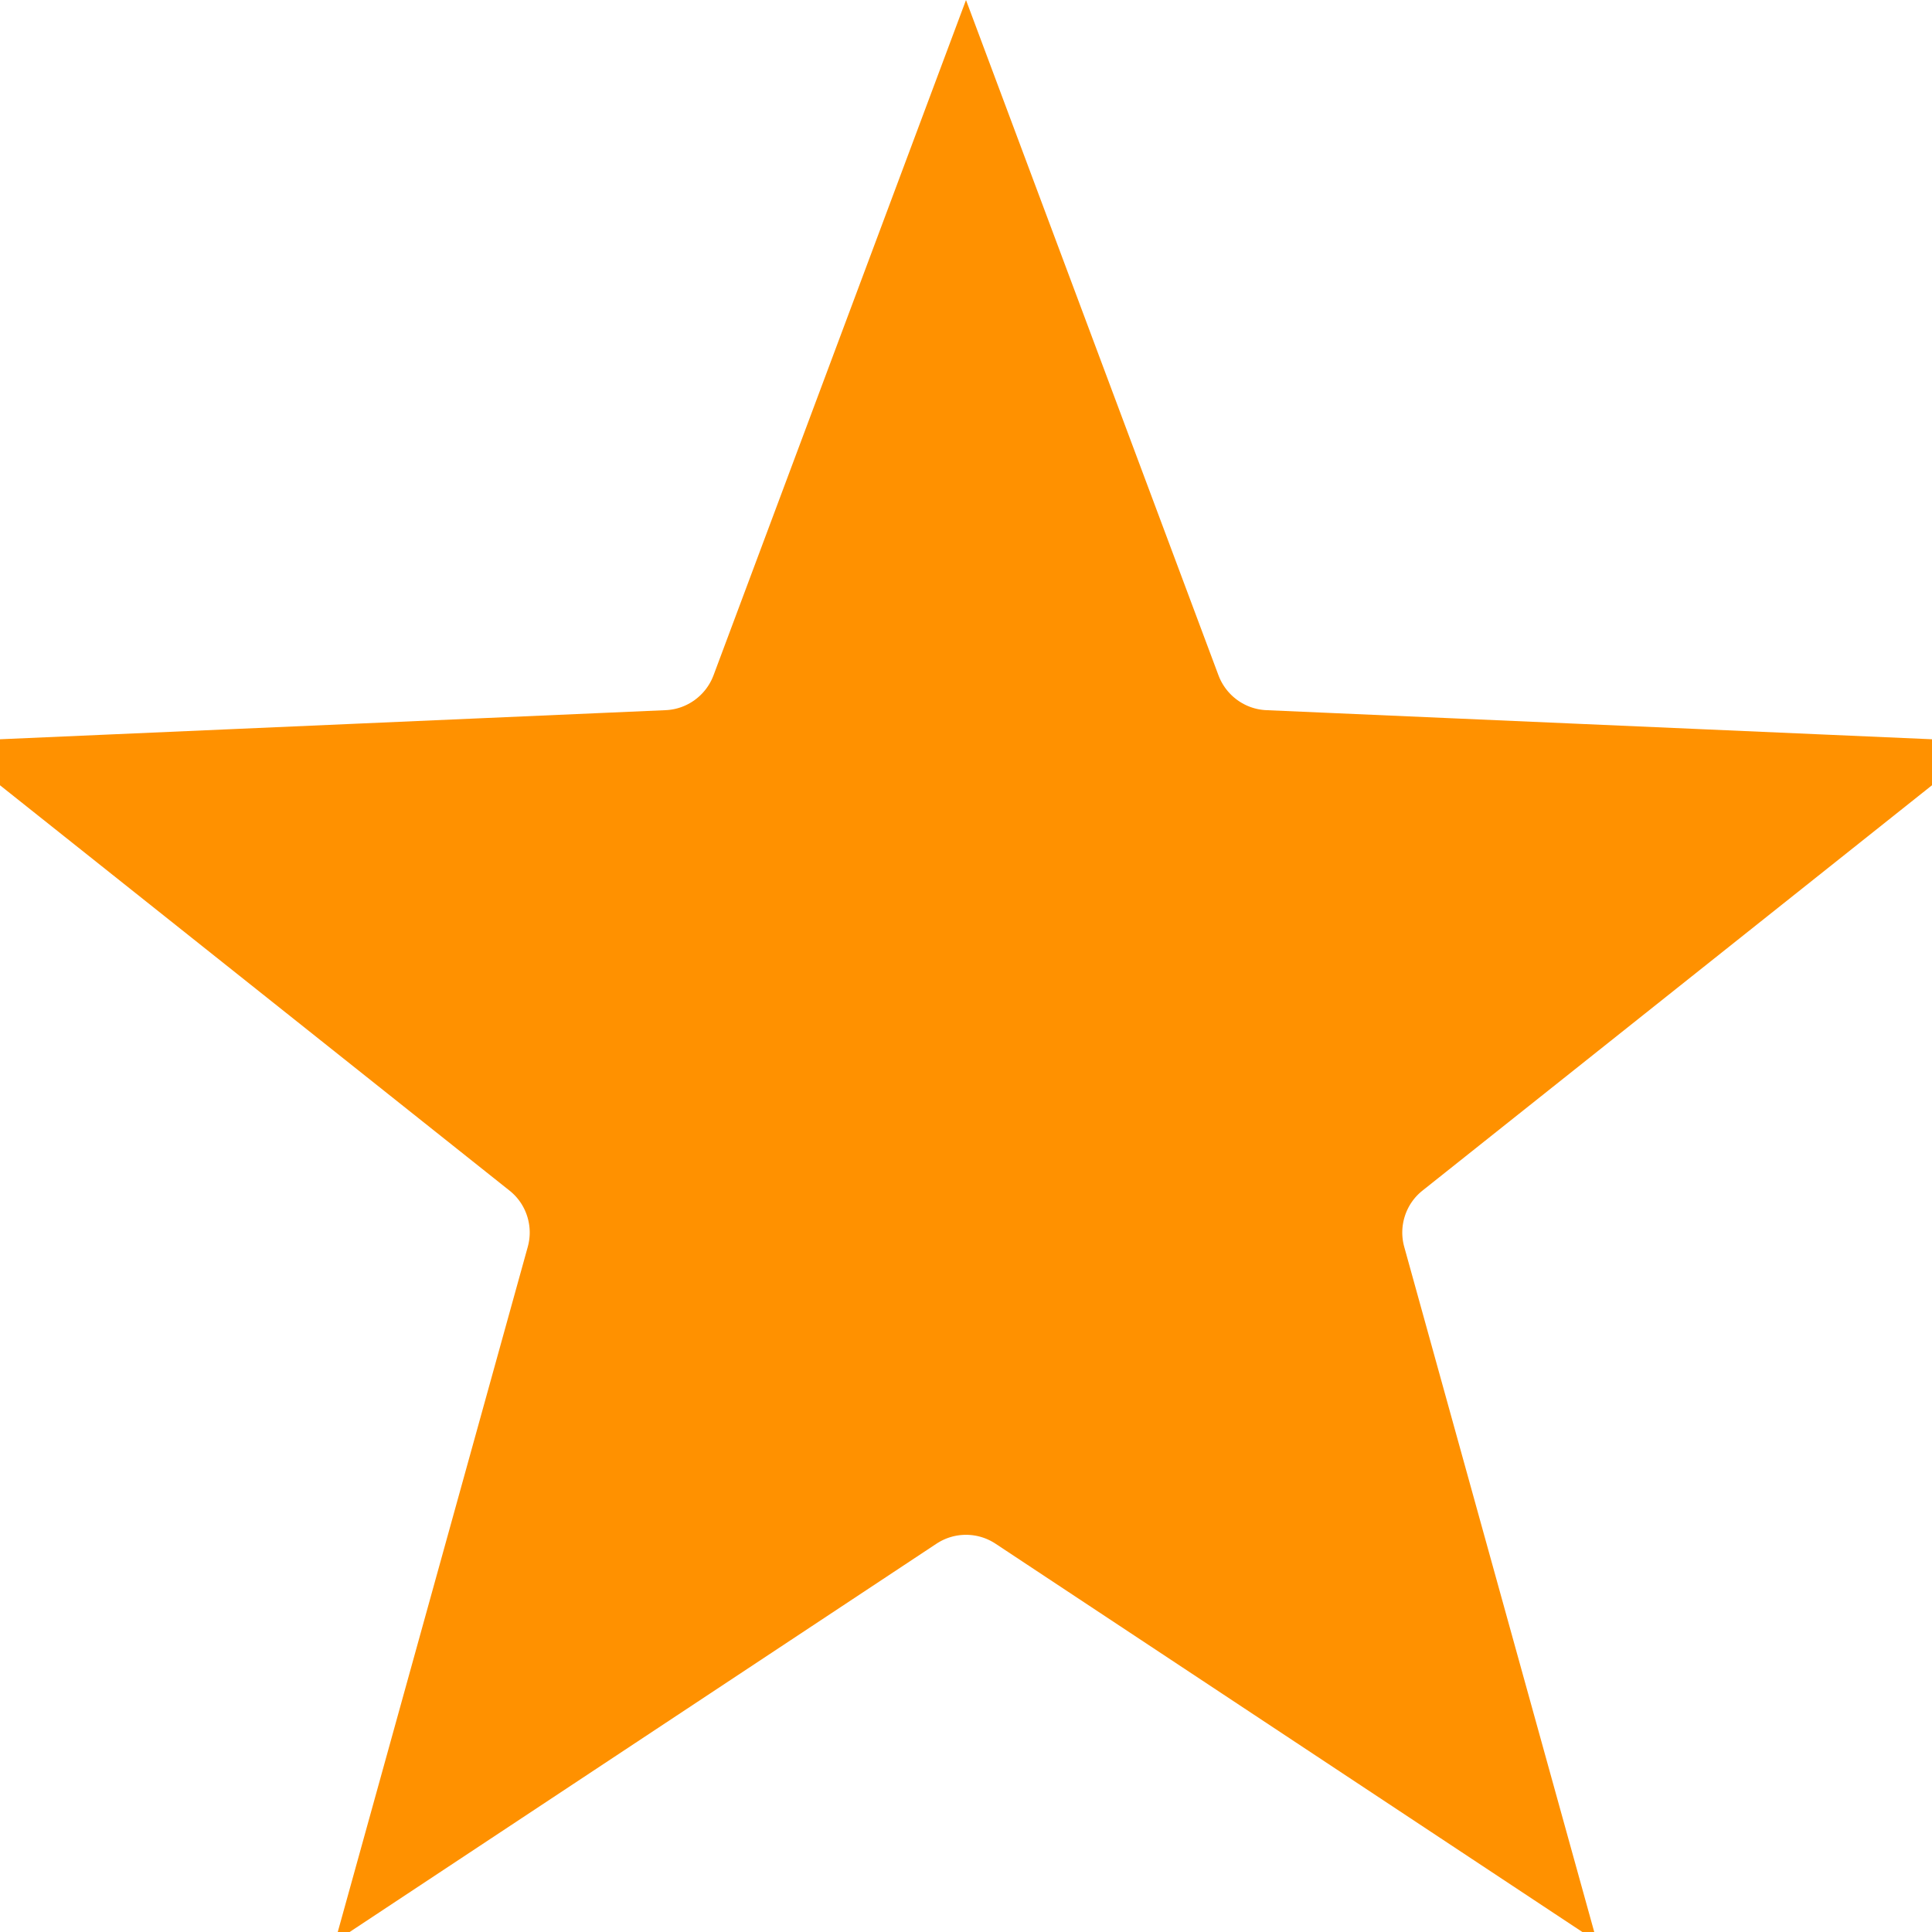 <svg width="18" height="18" viewBox="0 0 18 18" fill="none" xmlns="http://www.w3.org/2000/svg">
<path d="M9 1.428L10.884 6.467C11.025 6.843 11.377 7.099 11.777 7.116L17.153 7.351L12.942 10.701C12.628 10.95 12.494 11.364 12.601 11.75L14.039 16.935L9.552 13.966C9.217 13.744 8.783 13.744 8.448 13.966L3.961 16.935L5.399 11.75C5.506 11.364 5.372 10.95 5.058 10.701L0.847 7.351L6.223 7.116C6.623 7.099 6.975 6.843 7.116 6.467L9 1.428Z" fill="#FF9100" stroke="#FF9100"/>
</svg>
